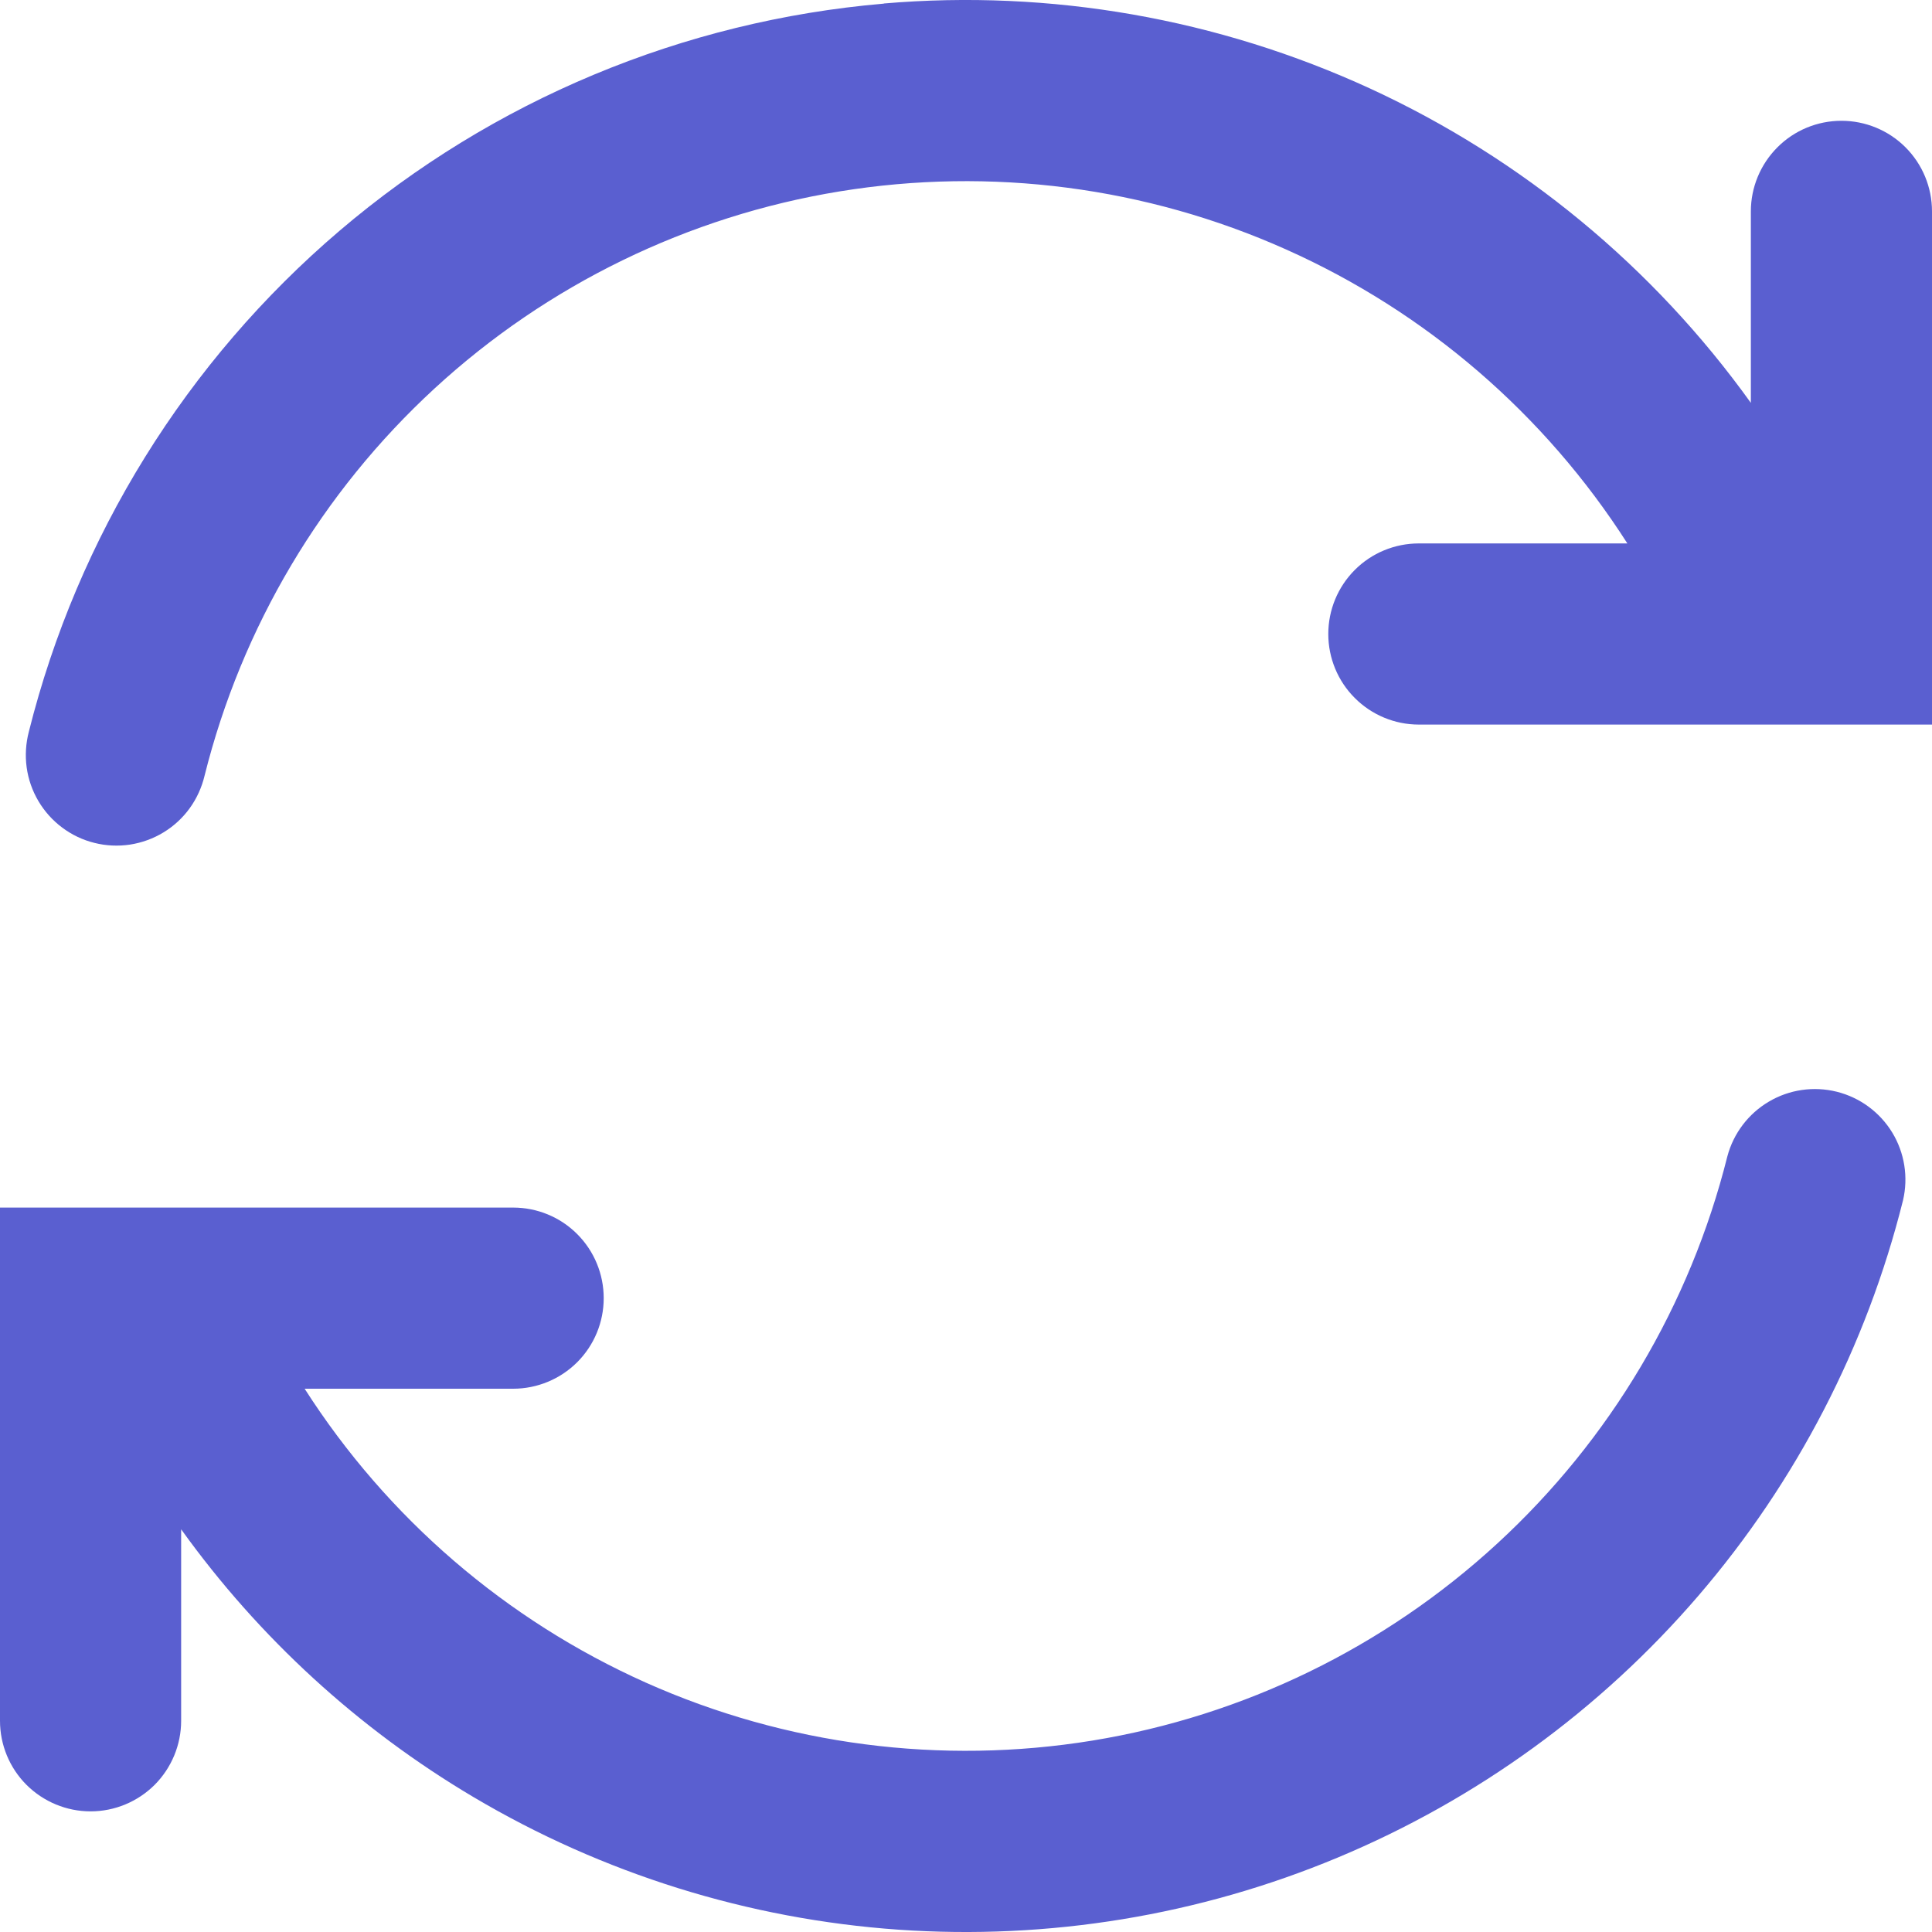 <svg width="25" height="25" viewBox="0 0 25 25" fill="none" xmlns="http://www.w3.org/2000/svg">
<path fill-rule="evenodd" clip-rule="evenodd" d="M11.438 0.045C13.595 -0.139 15.763 0.241 17.73 1.146C19.696 2.052 21.394 3.454 22.656 5.213V2.735C22.656 2.424 22.78 2.126 23 1.906C23.219 1.686 23.517 1.563 23.828 1.563C24.139 1.563 24.437 1.686 24.657 1.906C24.877 2.126 25 2.424 25 2.735V9.376H18.359C18.049 9.376 17.75 9.252 17.531 9.032C17.311 8.813 17.188 8.514 17.188 8.204C17.188 7.893 17.311 7.595 17.531 7.375C17.75 7.155 18.049 7.032 18.359 7.032H21.058C19.989 5.36 18.454 4.037 16.642 3.228C14.831 2.418 12.822 2.157 10.863 2.477C8.905 2.797 7.083 3.683 5.623 5.027C4.163 6.371 3.128 8.113 2.647 10.038C2.611 10.189 2.546 10.332 2.455 10.458C2.364 10.584 2.249 10.69 2.116 10.771C1.983 10.852 1.836 10.905 1.683 10.929C1.529 10.952 1.372 10.945 1.222 10.907C1.071 10.87 0.929 10.802 0.805 10.709C0.68 10.616 0.576 10.499 0.497 10.366C0.418 10.232 0.366 10.084 0.345 9.93C0.324 9.776 0.334 9.619 0.373 9.469C1.006 6.942 2.412 4.675 4.395 2.985C6.378 1.296 8.84 0.269 11.436 0.047L11.438 0.045ZM6.125 23.253C7.8 24.246 9.684 24.834 11.626 24.97C13.568 25.105 15.516 24.786 17.312 24.036C19.109 23.286 20.706 22.127 21.976 20.65C23.245 19.174 24.153 17.421 24.625 15.532C24.695 15.232 24.645 14.917 24.485 14.654C24.324 14.391 24.067 14.202 23.768 14.127C23.47 14.053 23.154 14.098 22.889 14.255C22.624 14.411 22.431 14.666 22.352 14.963C21.87 16.888 20.835 18.63 19.375 19.973C17.915 21.317 16.094 22.203 14.136 22.523C12.178 22.842 10.169 22.582 8.357 21.773C6.546 20.963 5.011 19.642 3.942 17.97H6.641C6.951 17.97 7.25 17.846 7.469 17.627C7.689 17.407 7.812 17.109 7.812 16.798C7.812 16.487 7.689 16.189 7.469 15.969C7.25 15.749 6.951 15.626 6.641 15.626H0V22.267C0 22.578 0.123 22.876 0.343 23.096C0.563 23.315 0.861 23.439 1.172 23.439C1.483 23.439 1.781 23.315 2.001 23.096C2.22 22.876 2.344 22.578 2.344 22.267V19.789C3.351 21.192 4.639 22.372 6.125 23.253Z" fill="#5A5FD0"/>
</svg>

